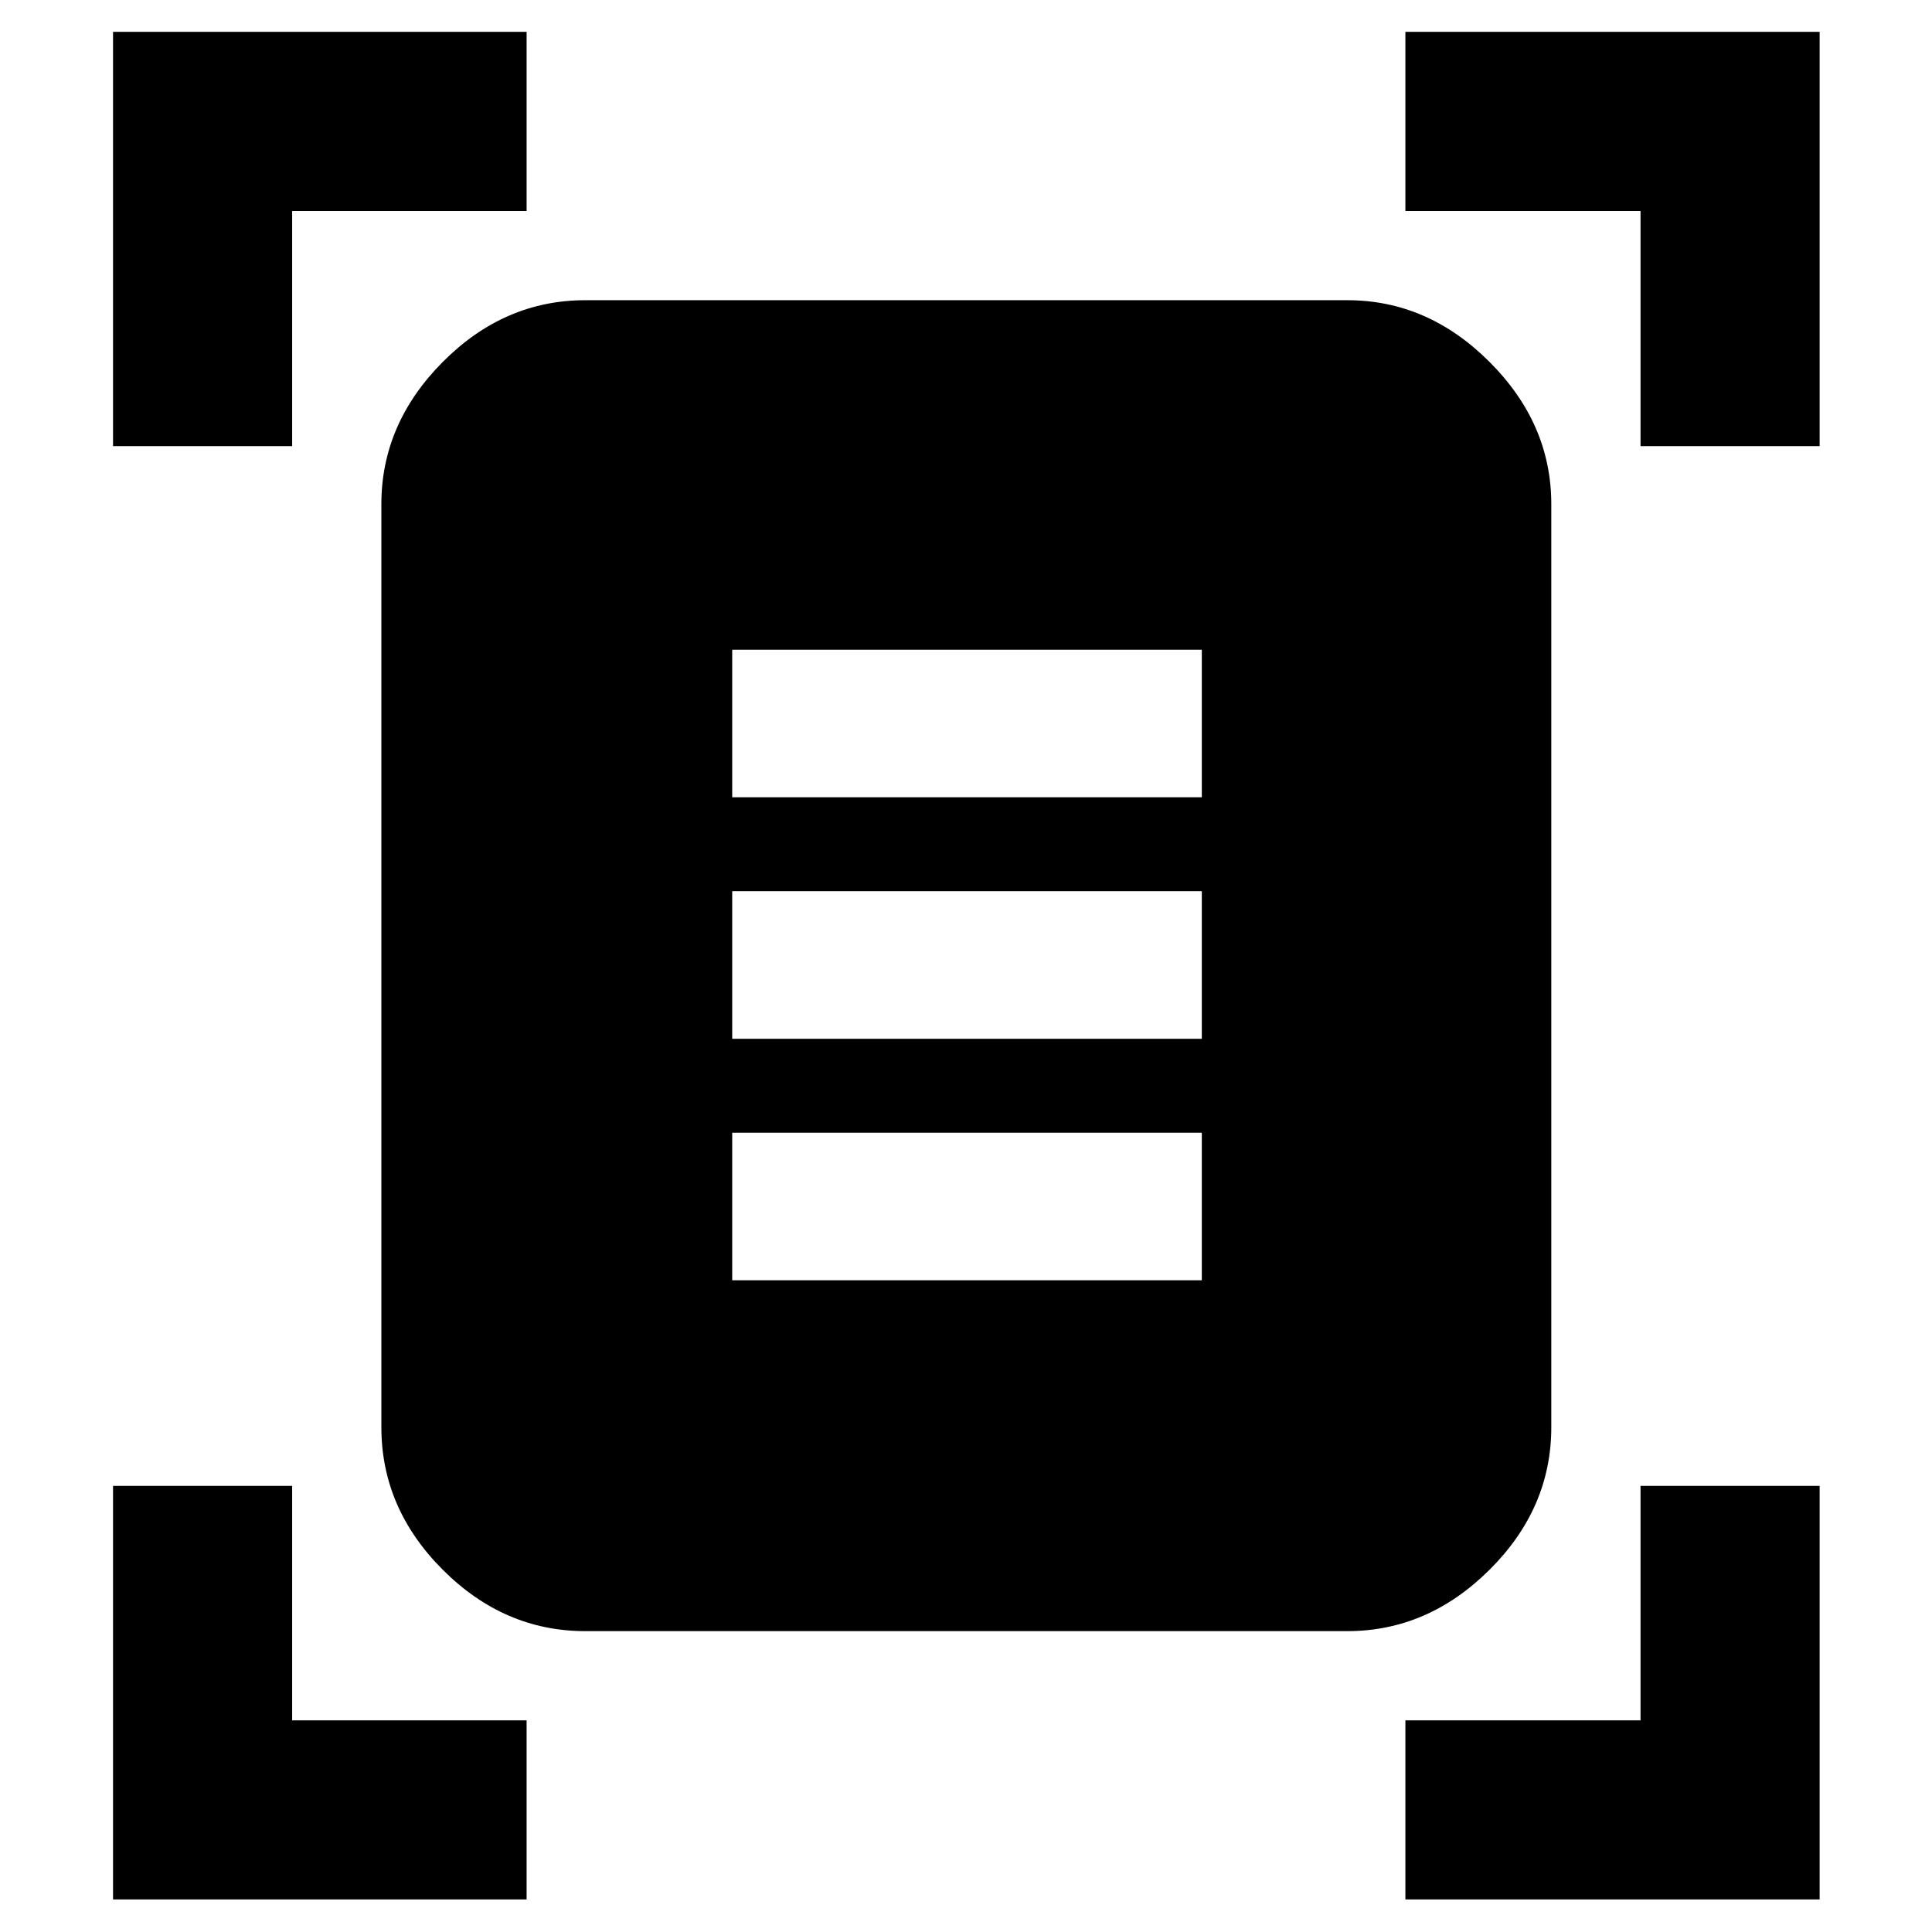<svg xmlns="http://www.w3.org/2000/svg" height="40" viewBox="0 -960 960 960" width="40"><path d="M56.17-738.33v-205.84h205.5v89h-116.5v116.84h-89Zm759 0v-116.84H698.33v-89h205.84v205.84h-89Zm-759 722.16v-205.5h89v116.5h116.5v89H56.17Zm642.16 0v-89h116.84v-116.5h89v205.5H698.33ZM290.83-149.5q-40.32 0-70.83-30.5-30.5-30.51-30.5-70.83V-709.5q0-39.97 30.5-70.65 30.51-30.68 70.83-30.68H669.5q39.97 0 70.65 30.68 30.68 30.68 30.68 70.65v458.67q0 40.32-30.68 70.83-30.68 30.5-70.65 30.5H290.83Zm73-414.33h233.34v-73.34H363.83v73.34Zm0 120h233.34v-73.34H363.83v73.34Zm0 120h233.34v-73.34H363.83v73.34Z"/></svg>